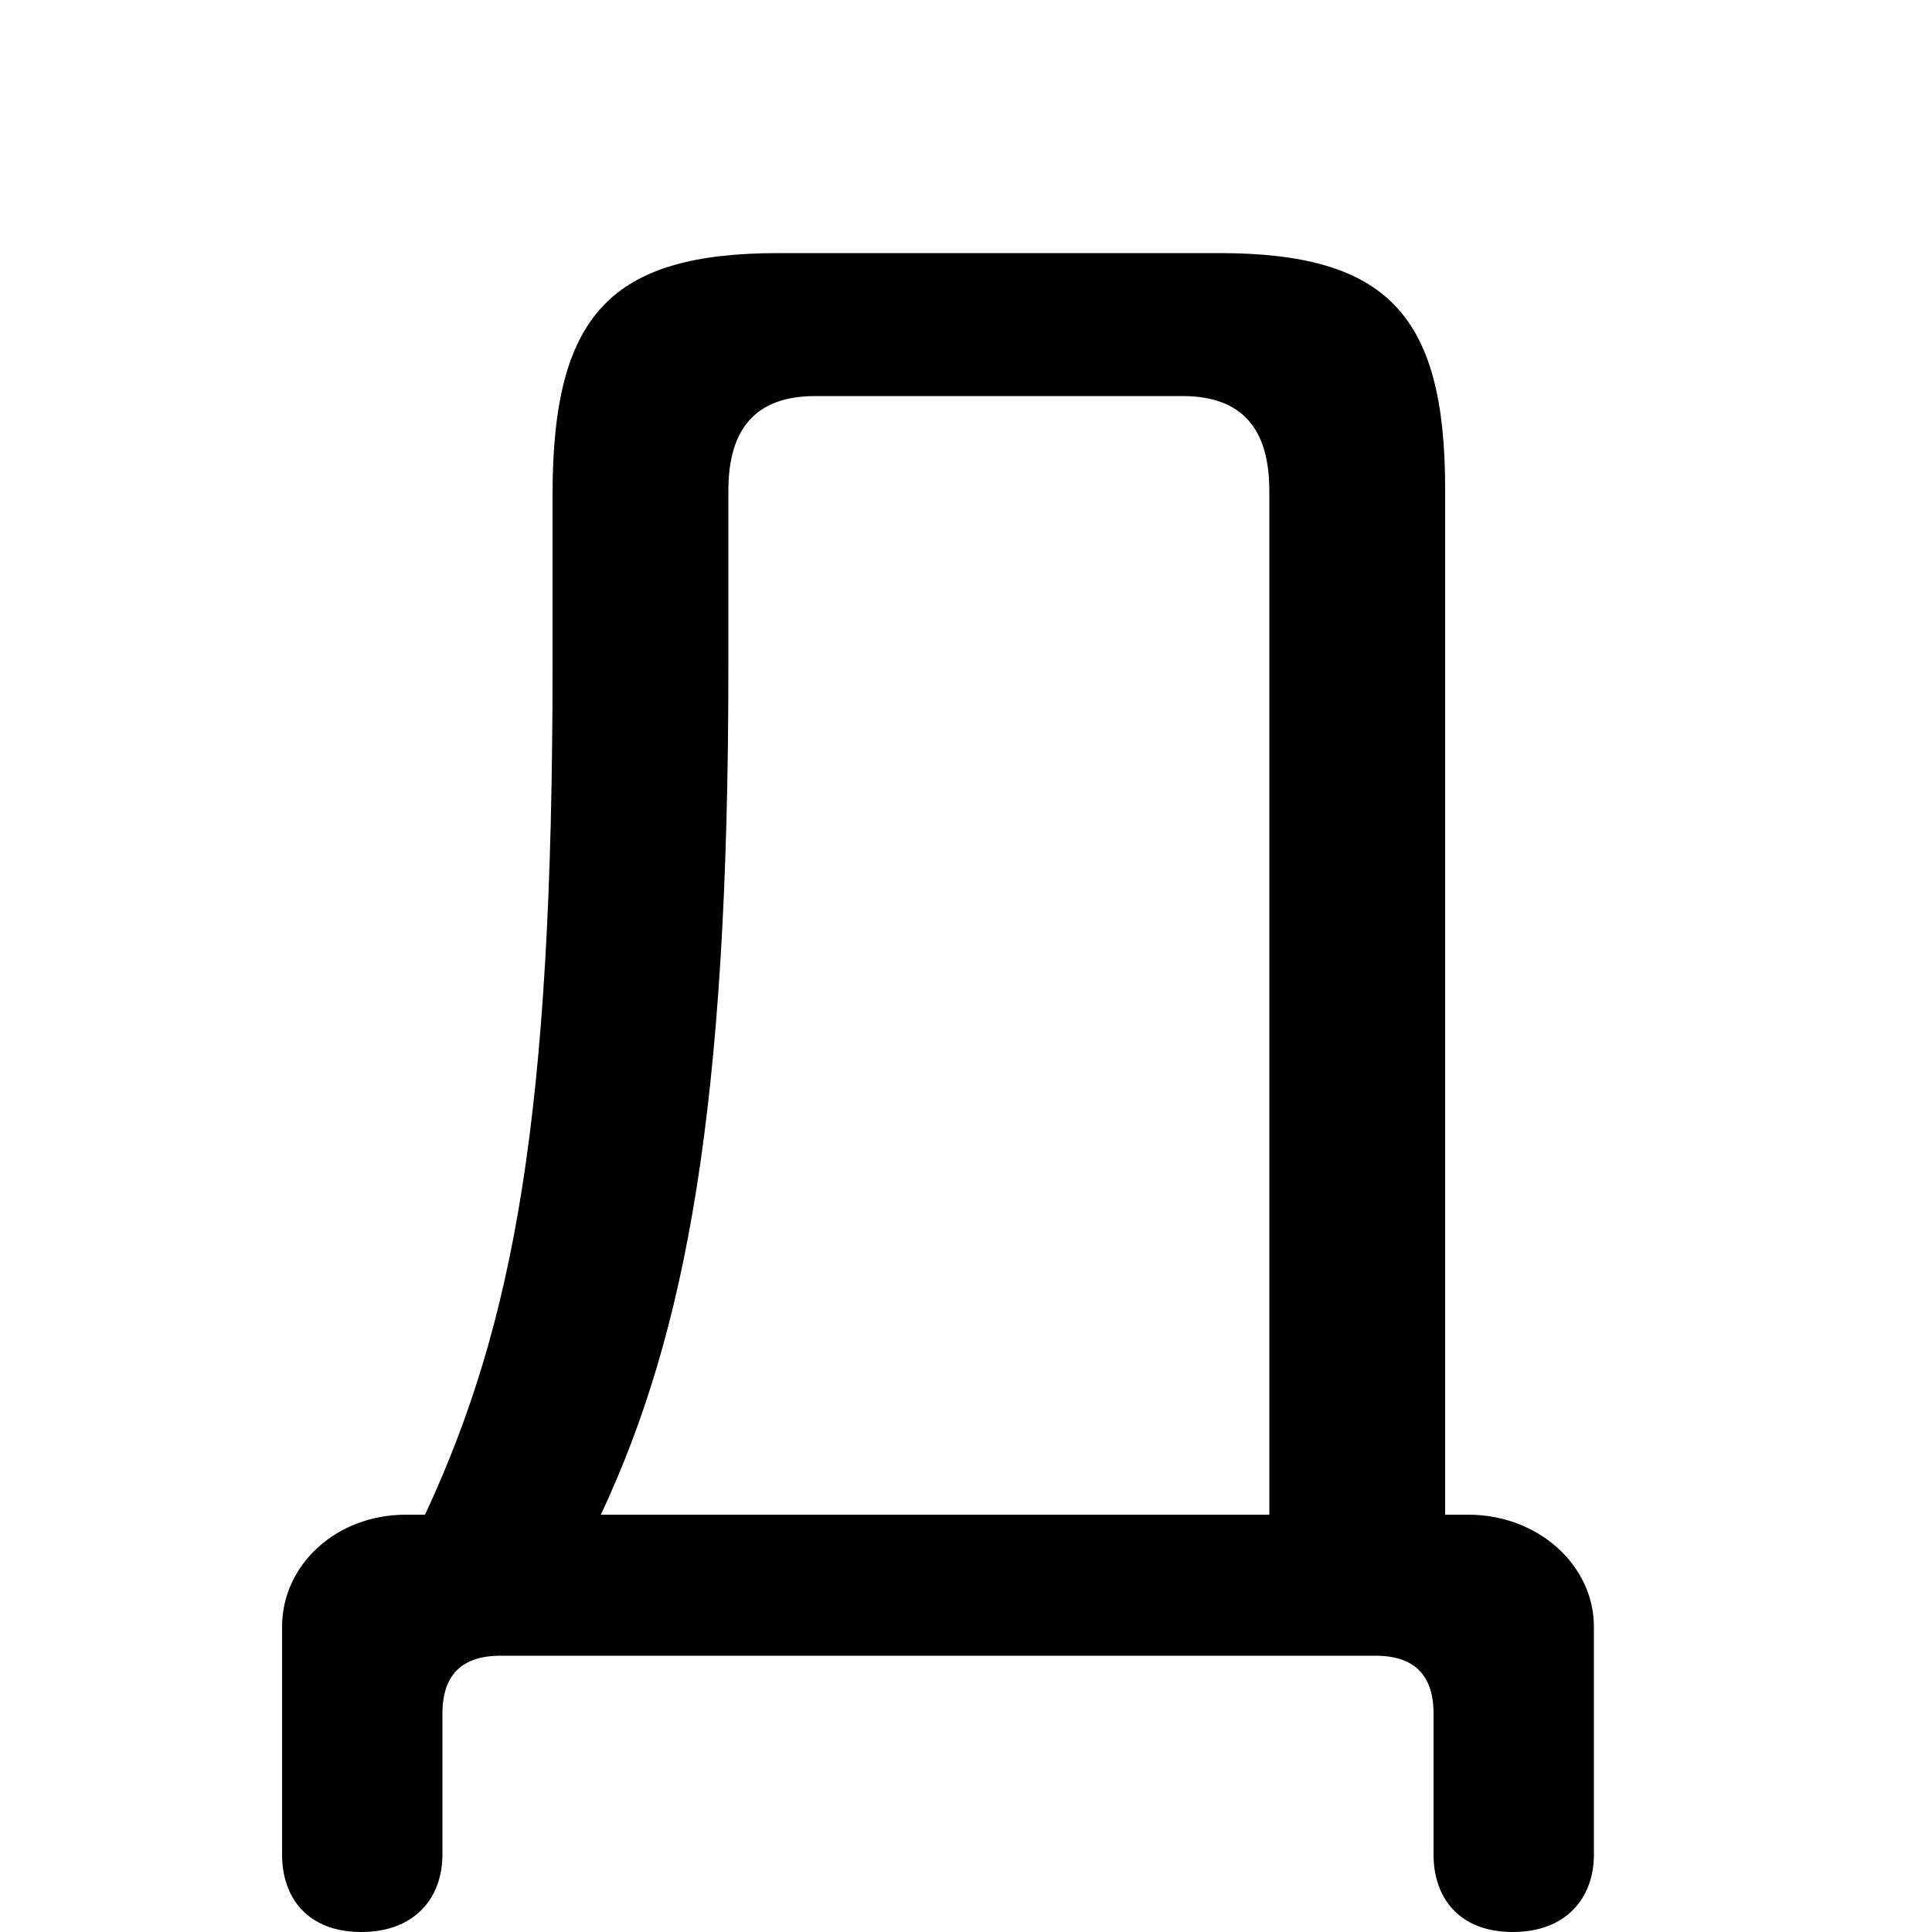 <svg xmlns="http://www.w3.org/2000/svg" viewBox="0 -44.0 50.0 50.0">
    <rect x="0" y="-44.0" width="50.0" height="50.0" fill="#808080" stroke="none"/>
    <g transform="scale(1, -1)">
        <!-- ボディの枠 -->
        <rect x="0" y="-6.0" width="50.0" height="50.0"
            stroke="white" fill="white"/>
        <!-- グリフ座標系の原点 -->
        <circle cx="0" cy="0" r="5" fill="white"/>
        <!-- グリフのアウトライン -->
        <g style="fill:black;stroke:#000000;stroke-width:0;stroke-linecap:round;stroke-linejoin:round;">
        <path d="M 37.4 4.8 L 37.4 31.35 C 37.4 35.85 35.9 37.45 31.55 37.45 L 20.15 37.45 C 15.8 37.45 14.3 35.85 14.3 31.2 L 14.3 26.75 C 14.3 15.1 13.3 9.75 11.0 4.8 L 10.5 4.8 C 8.7 4.8 7.3 3.5 7.3 1.9 L 7.3 -4.0 C 7.3 -5.1 7.95 -6.0 9.35 -6.0 C 10.75 -6.0 11.45 -5.1 11.45 -4.0 L 11.45 -0.35 C 11.45 0.65 11.95 1.15 12.95 1.15 L 35.6 1.15 C 36.6 1.15 37.1 0.65 37.1 -0.35 L 37.1 -4.0 C 37.1 -5.1 37.75 -6.0 39.15 -6.0 C 40.55 -6.0 41.25 -5.1 41.25 -4.0 L 41.25 1.9 C 41.25 3.5 39.8 4.8 38.0 4.8 Z M 32.85 4.8 L 15.55 4.8 C 17.75 9.5 18.85 15.3 18.85 26.7 L 18.85 31.3 C 18.85 32.9 19.55 33.75 21.1 33.75 L 30.6 33.75 C 32.15 33.75 32.85 32.9 32.85 31.3 Z"/>
    </g>
    </g>
</svg>
